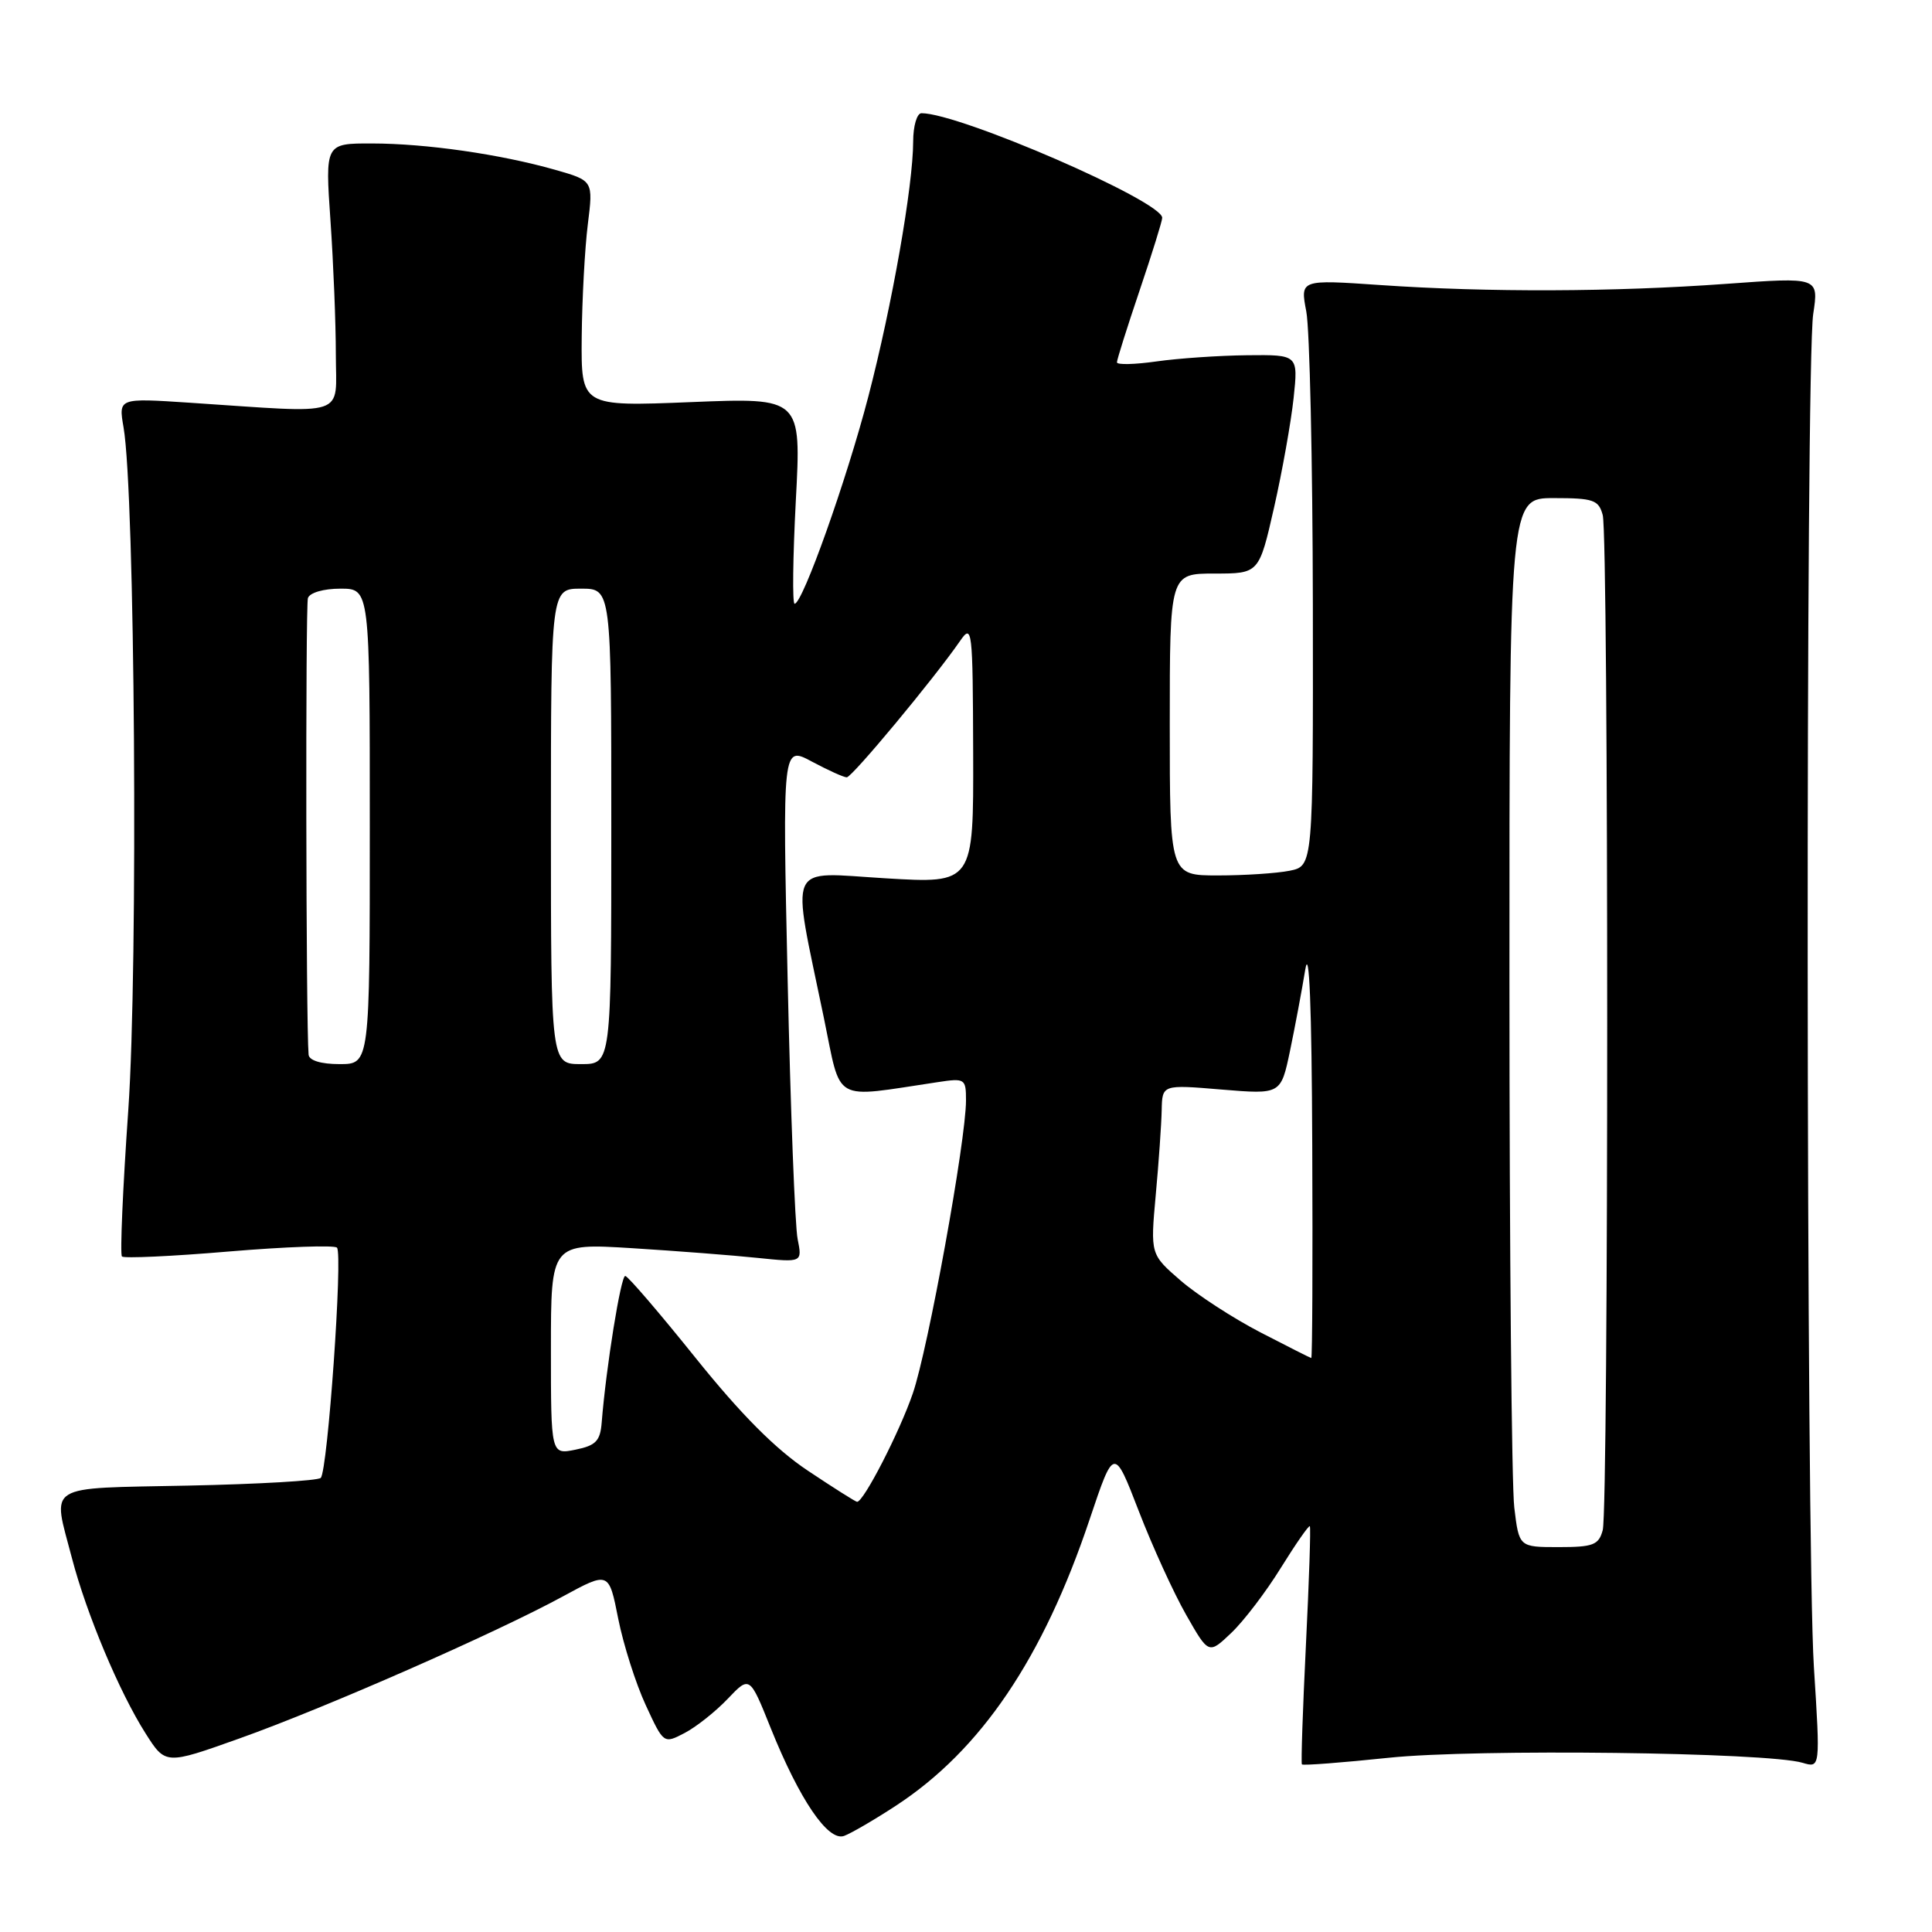 <?xml version="1.0" encoding="UTF-8" standalone="no"?>
<!DOCTYPE svg PUBLIC "-//W3C//DTD SVG 1.1//EN" "http://www.w3.org/Graphics/SVG/1.1/DTD/svg11.dtd" >
<svg xmlns="http://www.w3.org/2000/svg" xmlns:xlink="http://www.w3.org/1999/xlink" version="1.1" viewBox="0 0 256 256">
 <g >
 <path fill="currentColor"
d=" M 118.72 239.26 C 129.99 231.89 138.22 219.72 144.40 201.27 C 147.61 191.72 147.61 191.72 150.90 200.24 C 152.71 204.93 155.54 211.12 157.18 213.99 C 160.16 219.22 160.16 219.22 163.16 216.36 C 164.81 214.79 167.77 210.91 169.73 207.73 C 171.70 204.56 173.42 202.09 173.56 202.23 C 173.70 202.38 173.46 209.47 173.04 218.00 C 172.62 226.53 172.38 233.63 172.51 233.79 C 172.65 233.96 177.84 233.56 184.05 232.91 C 195.52 231.71 234.17 232.18 238.85 233.58 C 241.20 234.28 241.20 234.28 240.35 220.89 C 239.31 204.49 239.23 48.42 240.26 41.61 C 241.00 36.72 241.00 36.72 228.75 37.61 C 213.88 38.69 197.11 38.75 182.89 37.77 C 172.28 37.04 172.28 37.04 173.09 41.27 C 173.54 43.60 173.93 61.08 173.96 80.12 C 174.00 114.75 174.00 114.75 170.87 115.38 C 169.16 115.72 164.88 116.00 161.37 116.00 C 155.00 116.00 155.00 116.00 155.00 96.00 C 155.00 76.00 155.00 76.00 160.92 76.00 C 166.83 76.00 166.83 76.00 168.82 67.25 C 169.91 62.44 171.07 55.91 171.41 52.75 C 172.02 47.00 172.02 47.00 165.26 47.07 C 161.54 47.11 156.14 47.48 153.25 47.89 C 150.36 48.30 148.00 48.36 148.00 48.01 C 148.00 47.66 149.35 43.38 151.00 38.50 C 152.65 33.62 154.00 29.28 154.00 28.86 C 154.00 26.66 127.17 15.00 122.10 15.00 C 121.50 15.00 121.00 16.69 121.00 18.75 C 120.99 24.62 118.21 40.44 115.06 52.54 C 112.18 63.60 106.35 80.00 105.29 80.00 C 104.98 80.00 105.06 73.85 105.45 66.34 C 106.18 52.69 106.18 52.69 91.59 53.28 C 77.00 53.87 77.00 53.87 77.08 44.68 C 77.13 39.63 77.49 32.90 77.89 29.72 C 78.61 23.94 78.61 23.94 73.56 22.50 C 66.28 20.43 56.45 19.02 49.29 19.01 C 43.08 19.00 43.08 19.00 43.79 29.25 C 44.18 34.89 44.50 42.86 44.50 46.96 C 44.50 55.42 46.45 54.77 25.10 53.36 C 15.70 52.74 15.70 52.74 16.37 56.62 C 17.89 65.38 18.32 128.06 17.00 147.07 C 16.27 157.48 15.89 166.23 16.16 166.49 C 16.43 166.76 22.81 166.47 30.33 165.83 C 37.86 165.20 44.30 164.97 44.65 165.32 C 45.45 166.12 43.42 194.92 42.50 195.83 C 42.13 196.20 34.22 196.66 24.92 196.85 C 5.70 197.25 6.93 196.48 9.53 206.45 C 11.45 213.82 15.82 224.23 19.28 229.67 C 21.93 233.85 21.93 233.85 31.71 230.36 C 42.99 226.35 65.69 216.38 74.59 211.53 C 80.68 208.22 80.68 208.22 81.92 214.50 C 82.61 217.95 84.25 223.10 85.56 225.93 C 87.94 231.08 87.94 231.08 90.72 229.63 C 92.25 228.83 94.81 226.80 96.42 225.11 C 99.34 222.04 99.34 222.04 102.12 228.97 C 105.94 238.47 109.72 244.03 111.84 243.27 C 112.75 242.94 115.85 241.14 118.72 239.26 Z  M 200.65 199.75 C 200.30 196.86 200.01 165.59 200.01 130.25 C 200.00 66.00 200.00 66.00 205.88 66.00 C 211.14 66.00 211.83 66.24 212.37 68.25 C 213.16 71.19 213.16 199.81 212.37 202.75 C 211.84 204.72 211.12 205.00 206.52 205.00 C 201.28 205.00 201.28 205.00 200.65 199.75 Z  M 107.04 194.87 C 102.75 192.01 98.18 187.41 92.17 179.93 C 87.40 173.99 83.21 169.10 82.85 169.07 C 82.27 169.01 80.31 181.18 79.73 188.46 C 79.54 190.94 78.96 191.54 76.25 192.09 C 73.00 192.75 73.00 192.75 73.00 178.74 C 73.00 164.73 73.00 164.73 83.75 165.39 C 89.66 165.76 97.16 166.34 100.40 166.68 C 106.31 167.29 106.31 167.29 105.69 164.18 C 105.34 162.47 104.75 147.06 104.37 129.95 C 103.68 98.82 103.68 98.82 107.57 100.91 C 109.72 102.06 111.80 103.00 112.20 103.00 C 112.89 103.00 123.72 89.98 127.20 84.95 C 128.82 82.60 128.90 83.22 128.95 99.79 C 129.00 117.08 129.00 117.08 117.35 116.38 C 104.04 115.59 104.82 113.84 109.16 134.84 C 111.54 146.33 110.09 145.50 124.25 143.39 C 127.87 142.84 128.00 142.93 128.00 145.82 C 128.00 151.09 122.98 178.75 120.95 184.64 C 119.19 189.77 114.44 199.00 113.57 199.00 C 113.38 199.00 110.44 197.14 107.04 194.87 Z  M 167.00 176.54 C 163.43 174.69 158.68 171.61 156.46 169.70 C 152.43 166.21 152.43 166.21 153.14 158.36 C 153.54 154.04 153.89 148.97 153.93 147.11 C 154.00 143.71 154.00 143.71 161.86 144.37 C 169.72 145.02 169.72 145.02 170.93 139.26 C 171.59 136.09 172.50 131.25 172.95 128.50 C 173.48 125.24 173.81 133.32 173.88 151.75 C 173.95 167.29 173.89 179.98 173.75 179.95 C 173.61 179.92 170.57 178.39 167.00 176.54 Z  M 40.89 139.75 C 40.54 135.79 40.47 80.29 40.80 79.25 C 41.04 78.53 42.88 78.00 45.11 78.00 C 49.00 78.00 49.00 78.00 49.00 109.50 C 49.00 141.00 49.00 141.00 45.00 141.00 C 42.53 141.00 40.96 140.52 40.89 139.75 Z  M 73.00 109.50 C 73.00 78.00 73.00 78.00 77.00 78.00 C 81.00 78.00 81.00 78.00 81.00 109.50 C 81.00 141.00 81.00 141.00 77.00 141.00 C 73.00 141.00 73.00 141.00 73.00 109.50 Z "/>
</g>
</svg>